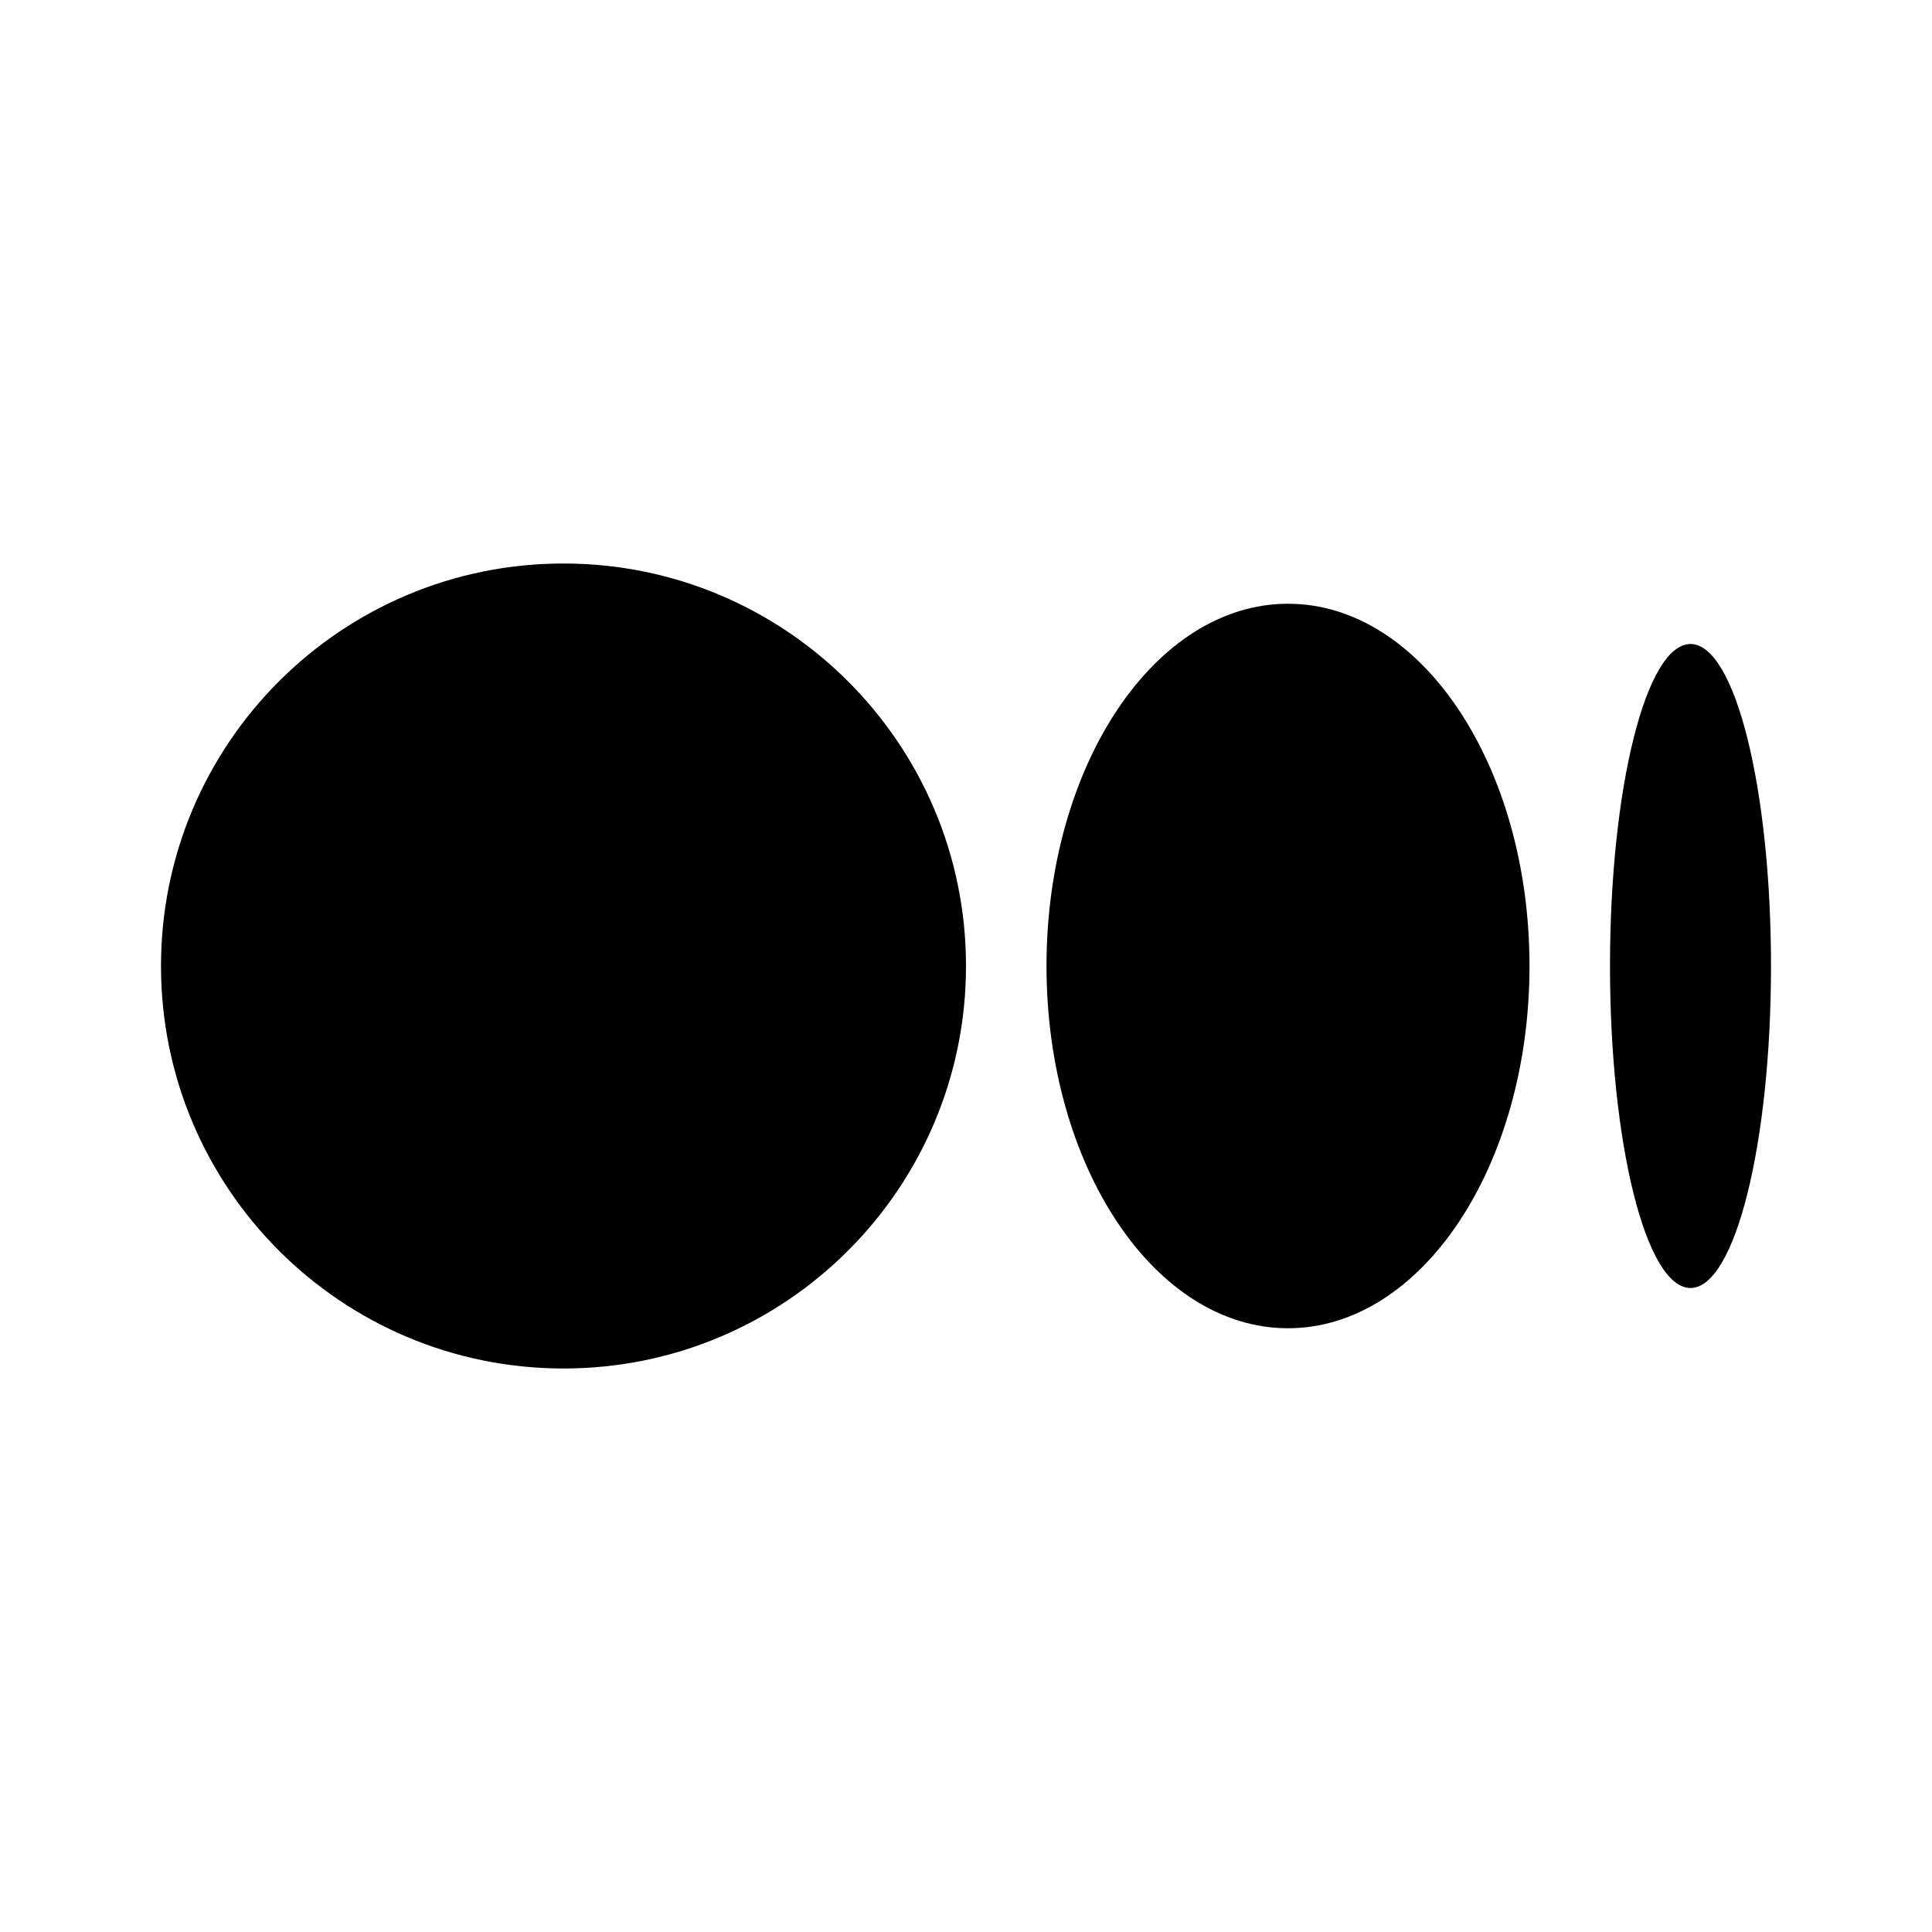 <svg width="24" height="24" viewBox="0 0 24 24" fill="none" xmlns="http://www.w3.org/2000/svg">
<path fill-rule="evenodd" clip-rule="evenodd" d="M12 12C12 14.761 9.761 17 7 17C4.239 17 2 14.761 2 12C2 9.239 4.239 7 7 7C9.761 7 12 9.239 12 12ZM19 12C19 14.485 17.657 16.5 16 16.5C14.343 16.5 13 14.485 13 12C13 9.515 14.343 7.5 16 7.5C17.657 7.5 19 9.515 19 12ZM21 16C21.552 16 22 14.209 22 12C22 9.791 21.552 8 21 8C20.448 8 20 9.791 20 12C20 14.209 20.448 16 21 16Z" fill="black"/>
</svg>
